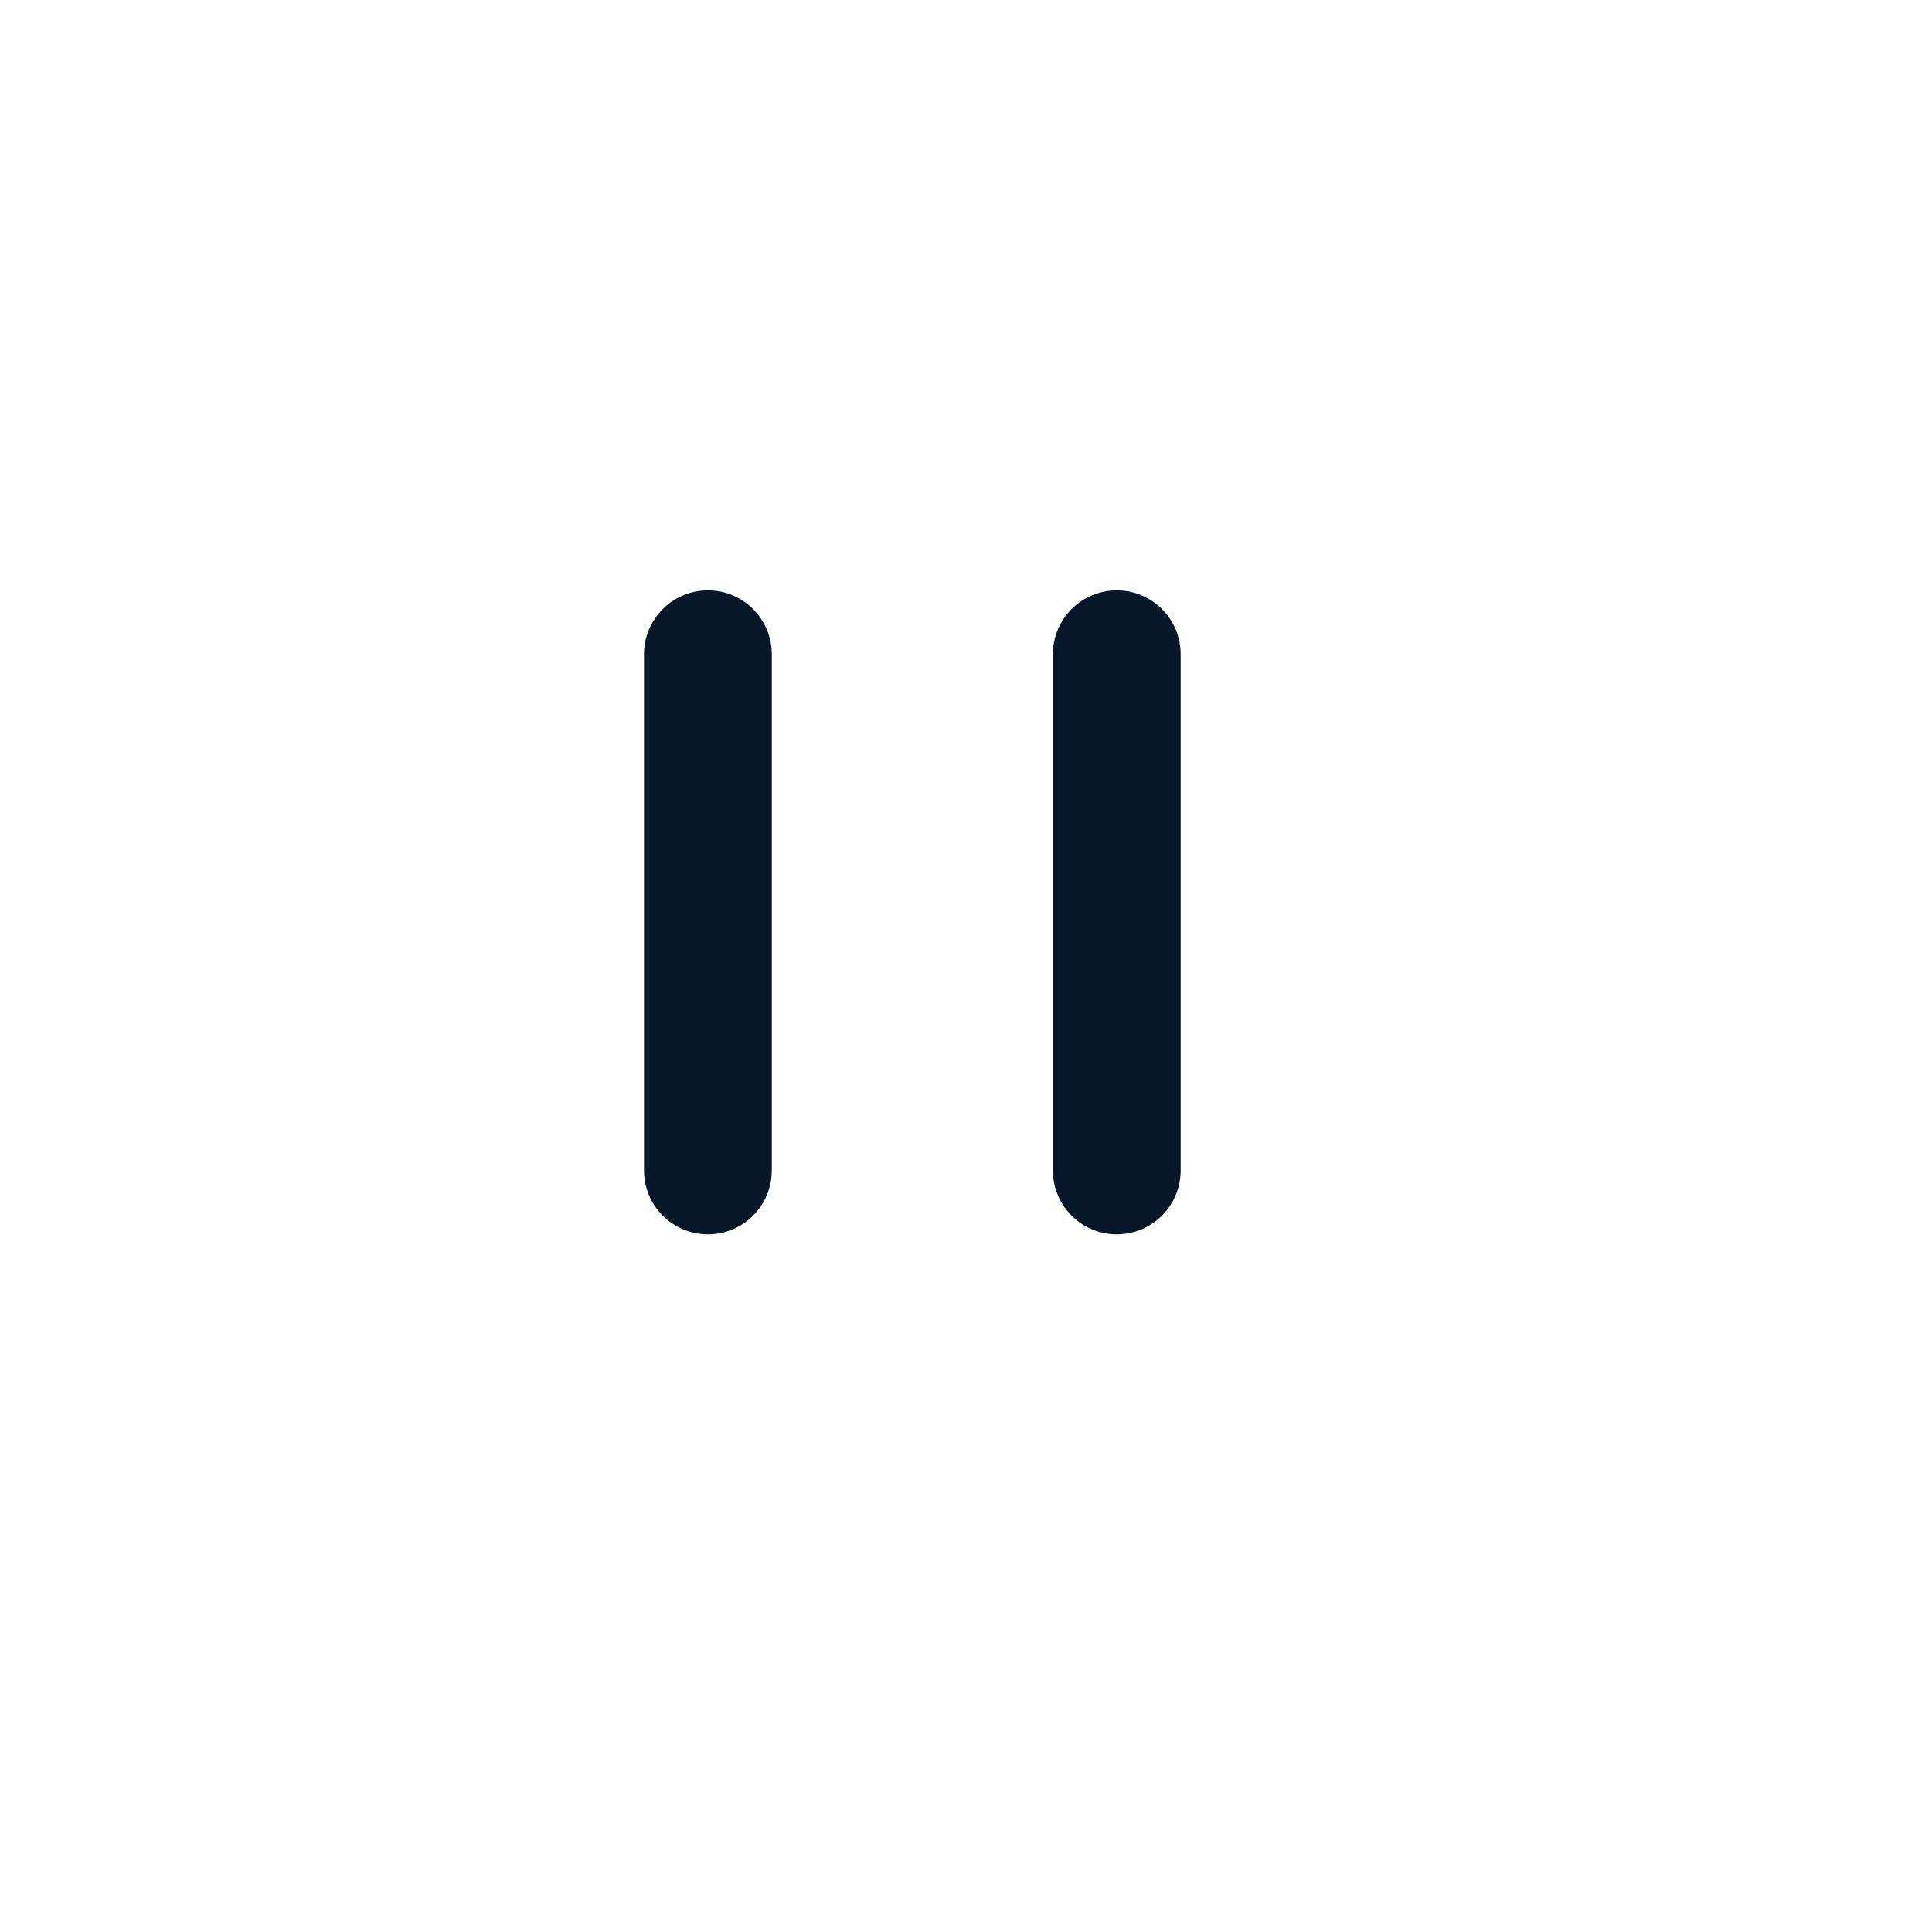 <svg width="36" height="36" viewBox="0 0 36 36" fill="none" xmlns="http://www.w3.org/2000/svg">
<g filter="url(#filter0_d_0_273)">
<circle cx="17" cy="17" r="15" fill="white"/>
</g>
<path fill-rule="evenodd" clip-rule="evenodd" d="M20.809 11C21.467 11 22 11.533 22 12.191V21.809C22 22.467 21.467 23 20.809 23C20.152 23 19.619 22.467 19.619 21.809V12.191C19.619 11.533 20.152 11 20.809 11ZM13.191 11C13.848 11 14.381 11.533 14.381 12.191V21.809C14.381 22.467 13.848 23 13.191 23C12.533 23 12 22.467 12 21.809V12.191C12 11.533 12.533 11 13.191 11Z" fill="#081828"/>
<defs>
<filter id="filter0_d_0_273" x="0" y="0" width="36" height="36" filterUnits="userSpaceOnUse" color-interpolation-filters="sRGB">
<feFlood flood-opacity="0" result="BackgroundImageFix"/>
<feColorMatrix in="SourceAlpha" type="matrix" values="0 0 0 0 0 0 0 0 0 0 0 0 0 0 0 0 0 0 127 0" result="hardAlpha"/>
<feOffset dx="1" dy="1"/>
<feGaussianBlur stdDeviation="1.5"/>
<feColorMatrix type="matrix" values="0 0 0 0 1 0 0 0 0 1 0 0 0 0 1 0 0 0 0.387 0"/>
<feBlend mode="normal" in2="BackgroundImageFix" result="effect1_dropShadow_0_273"/>
<feBlend mode="normal" in="SourceGraphic" in2="effect1_dropShadow_0_273" result="shape"/>
</filter>
</defs>
</svg>

